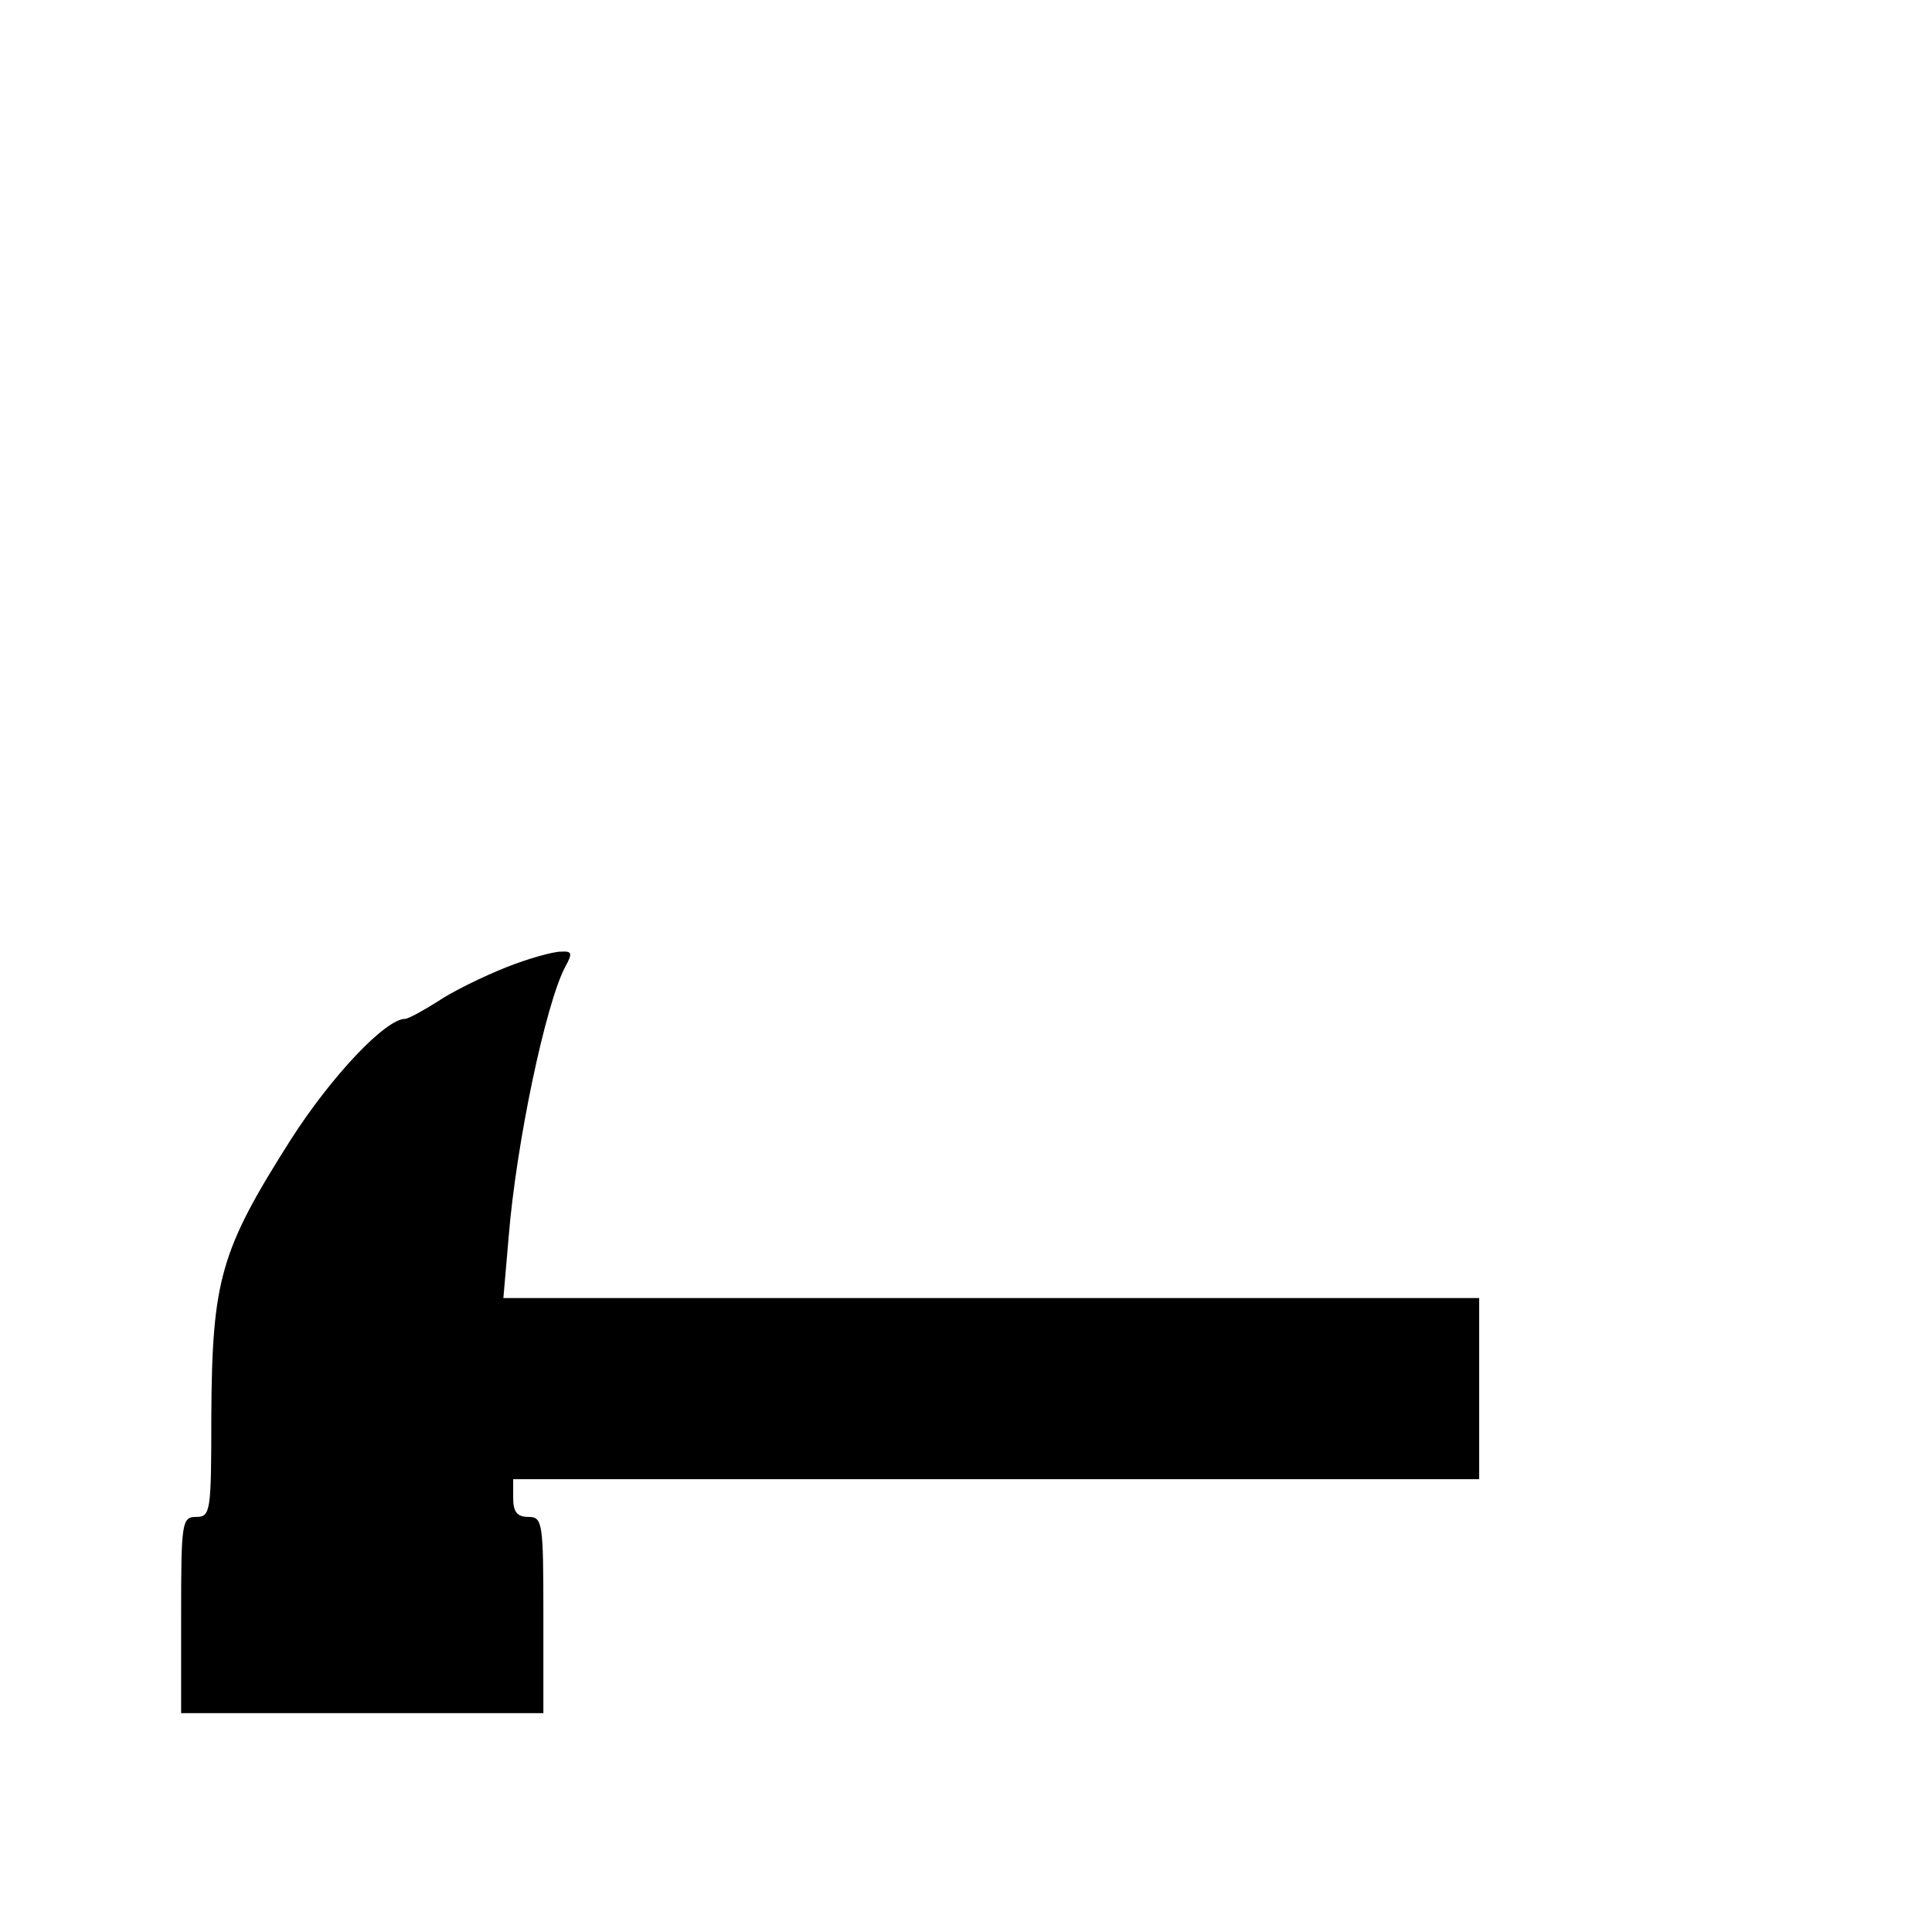 <?xml version="1.0" standalone="no"?>
<!DOCTYPE svg PUBLIC "-//W3C//DTD SVG 20010904//EN"
 "http://www.w3.org/TR/2001/REC-SVG-20010904/DTD/svg10.dtd">
<svg version="1.0" xmlns="http://www.w3.org/2000/svg"
 width="256pt" height="256pt" viewBox="0 0 256 256"
 preserveAspectRatio="xMidYMid meet">
<g transform="translate(0,256) scale(0.1,-0.1)"
fill="#000000" stroke="none">
<path d="M670 1278 c-30 -12 -71 -32 -90 -45 -19 -12 -39 -23 -43 -23 -26 0
-97 -75 -151 -159 -94 -148 -105 -186 -106 -368 0 -126 -1 -133 -20 -133 -19
0 -20 -7 -20 -130 l0 -130 240 0 240 0 0 130 c0 123 -1 130 -20 130 -15 0 -20
7 -20 25 l0 25 640 0 640 0 0 120 0 120 -646 0 -647 0 7 81 c10 124 49 309 75
358 10 18 9 21 -6 20 -10 0 -43 -9 -73 -21z"/>
</g>
</svg>
